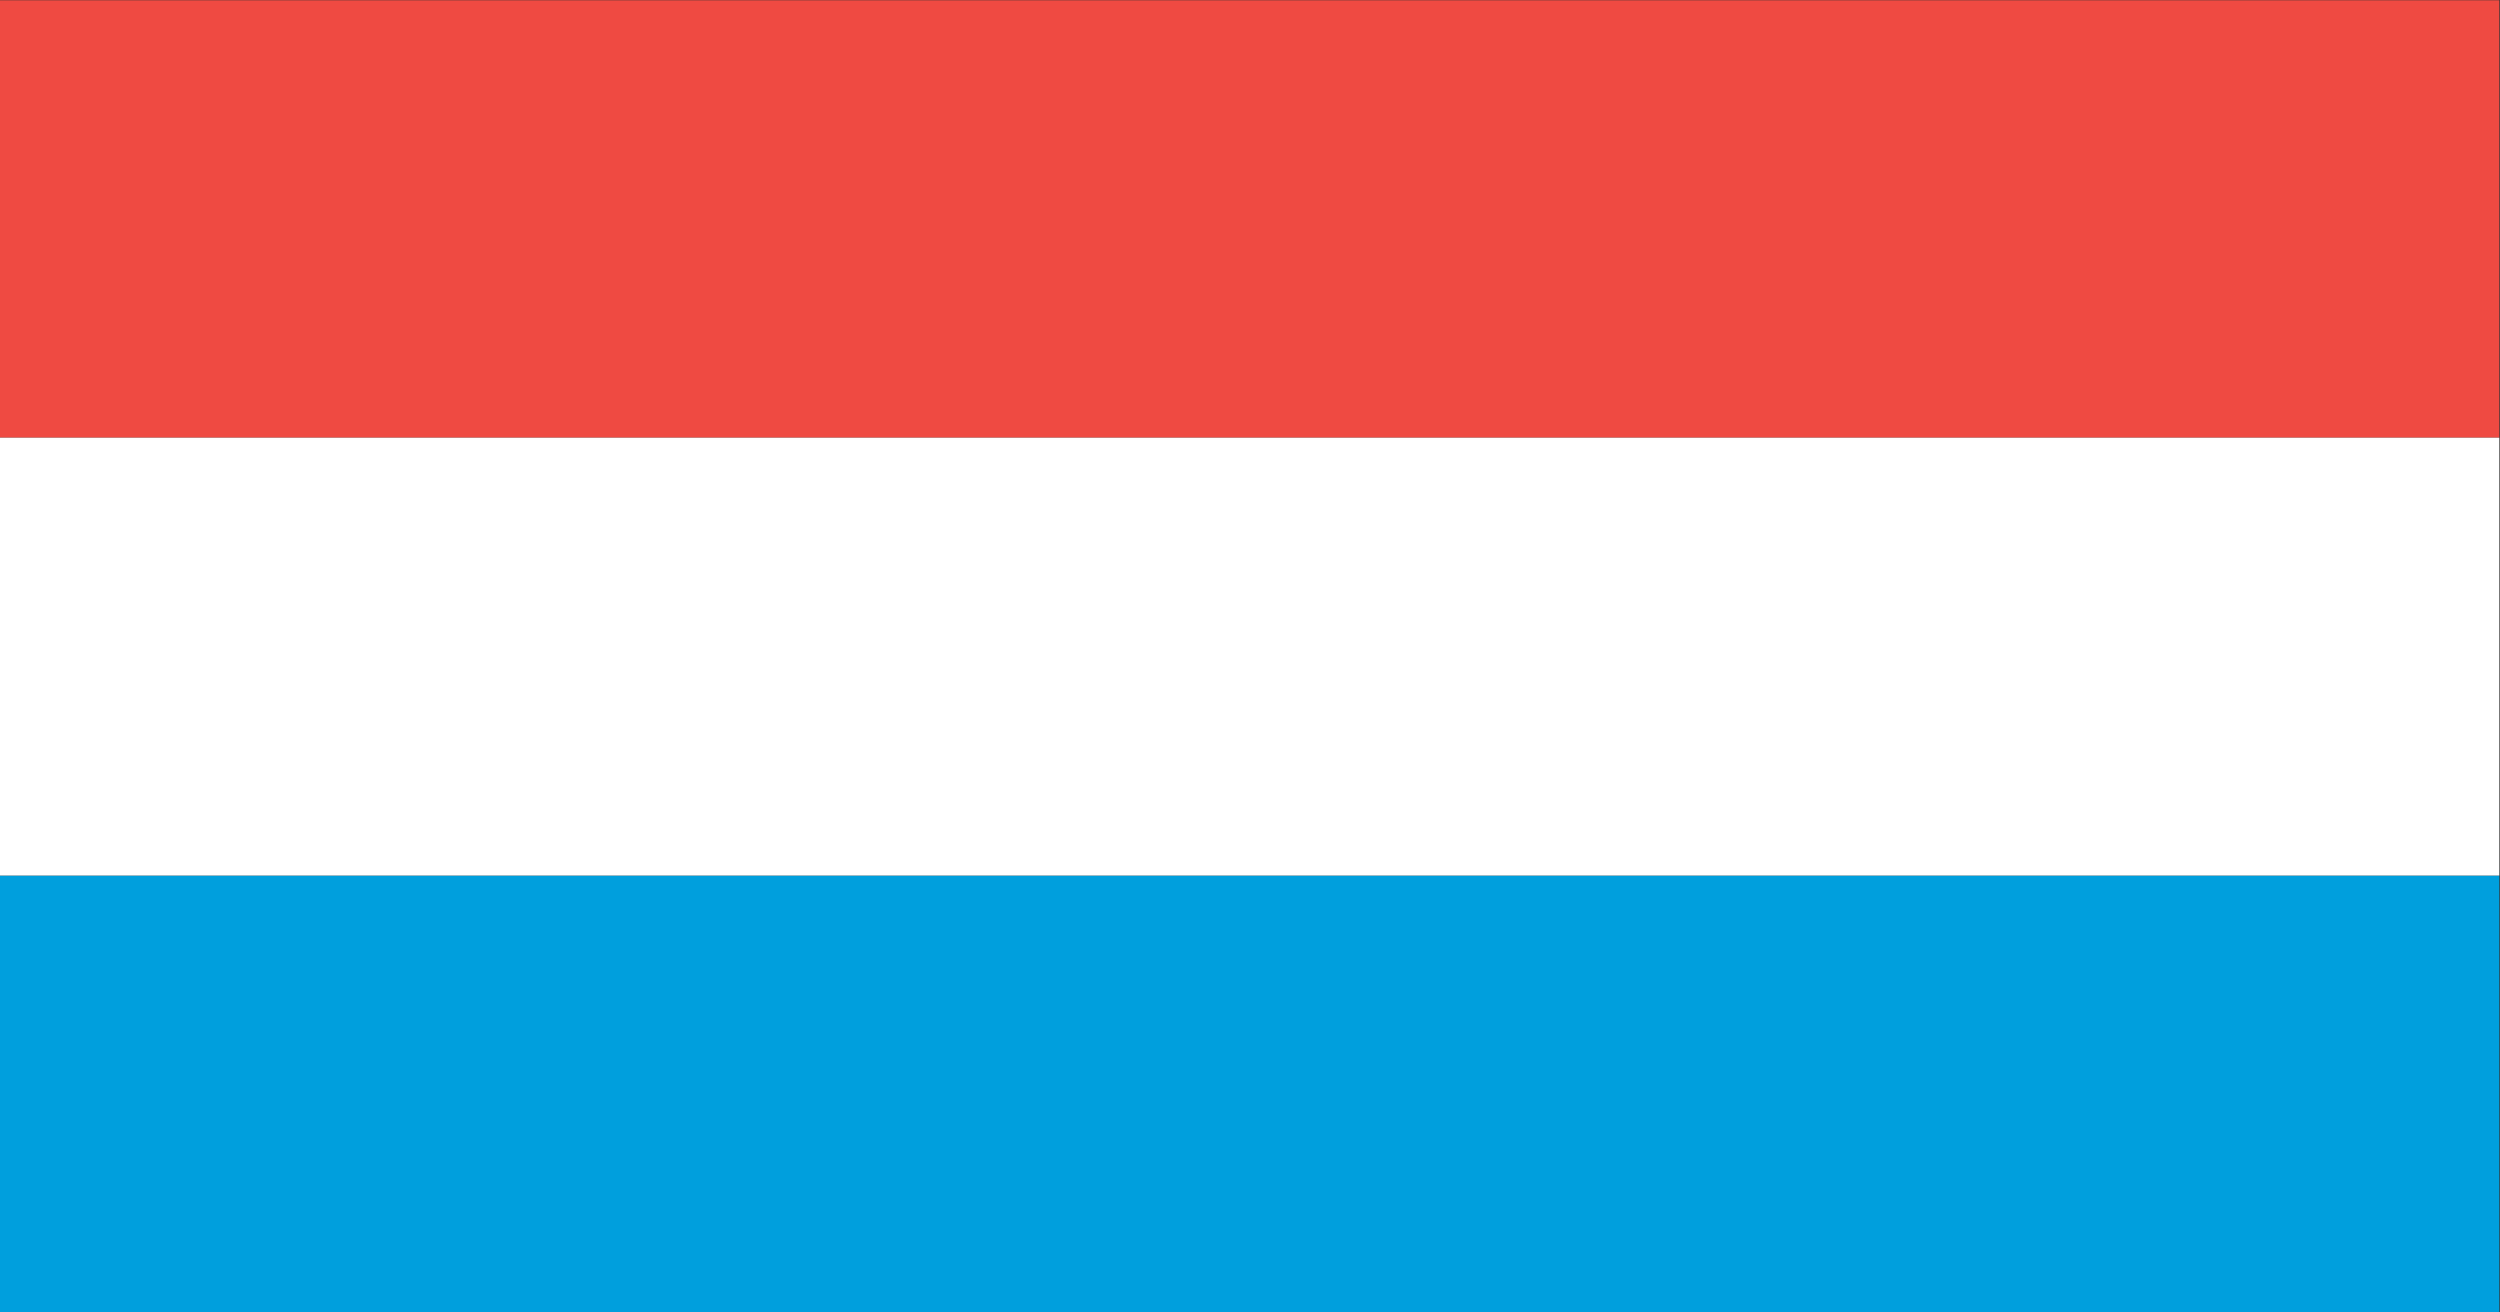 <svg xmlns="http://www.w3.org/2000/svg" xmlns:xlink="http://www.w3.org/1999/xlink" preserveAspectRatio="none" width="200" height="105"><rect width="100%" height="100%" fill="#333333" stroke="none"/><defs><path fill="#EF4A42" d="M410.5 369.5v-48H170.45v48H410.5z" id="a"/><path fill="#009FDD" d="M170.45 417.55v48H410.5v-48H170.45z" id="b"/><path fill="#FFF" d="M410.5 417.55V369.5H170.45v48.05H410.5z" id="c"/></defs><use xlink:href="#a" transform="matrix(.833 0 0 .729 -142 -234.35)"/><use xlink:href="#b" transform="matrix(.833 0 0 .729 -142 -234.35)"/><use xlink:href="#c" transform="matrix(.833 0 0 .729 -142 -234.35)"/></svg>